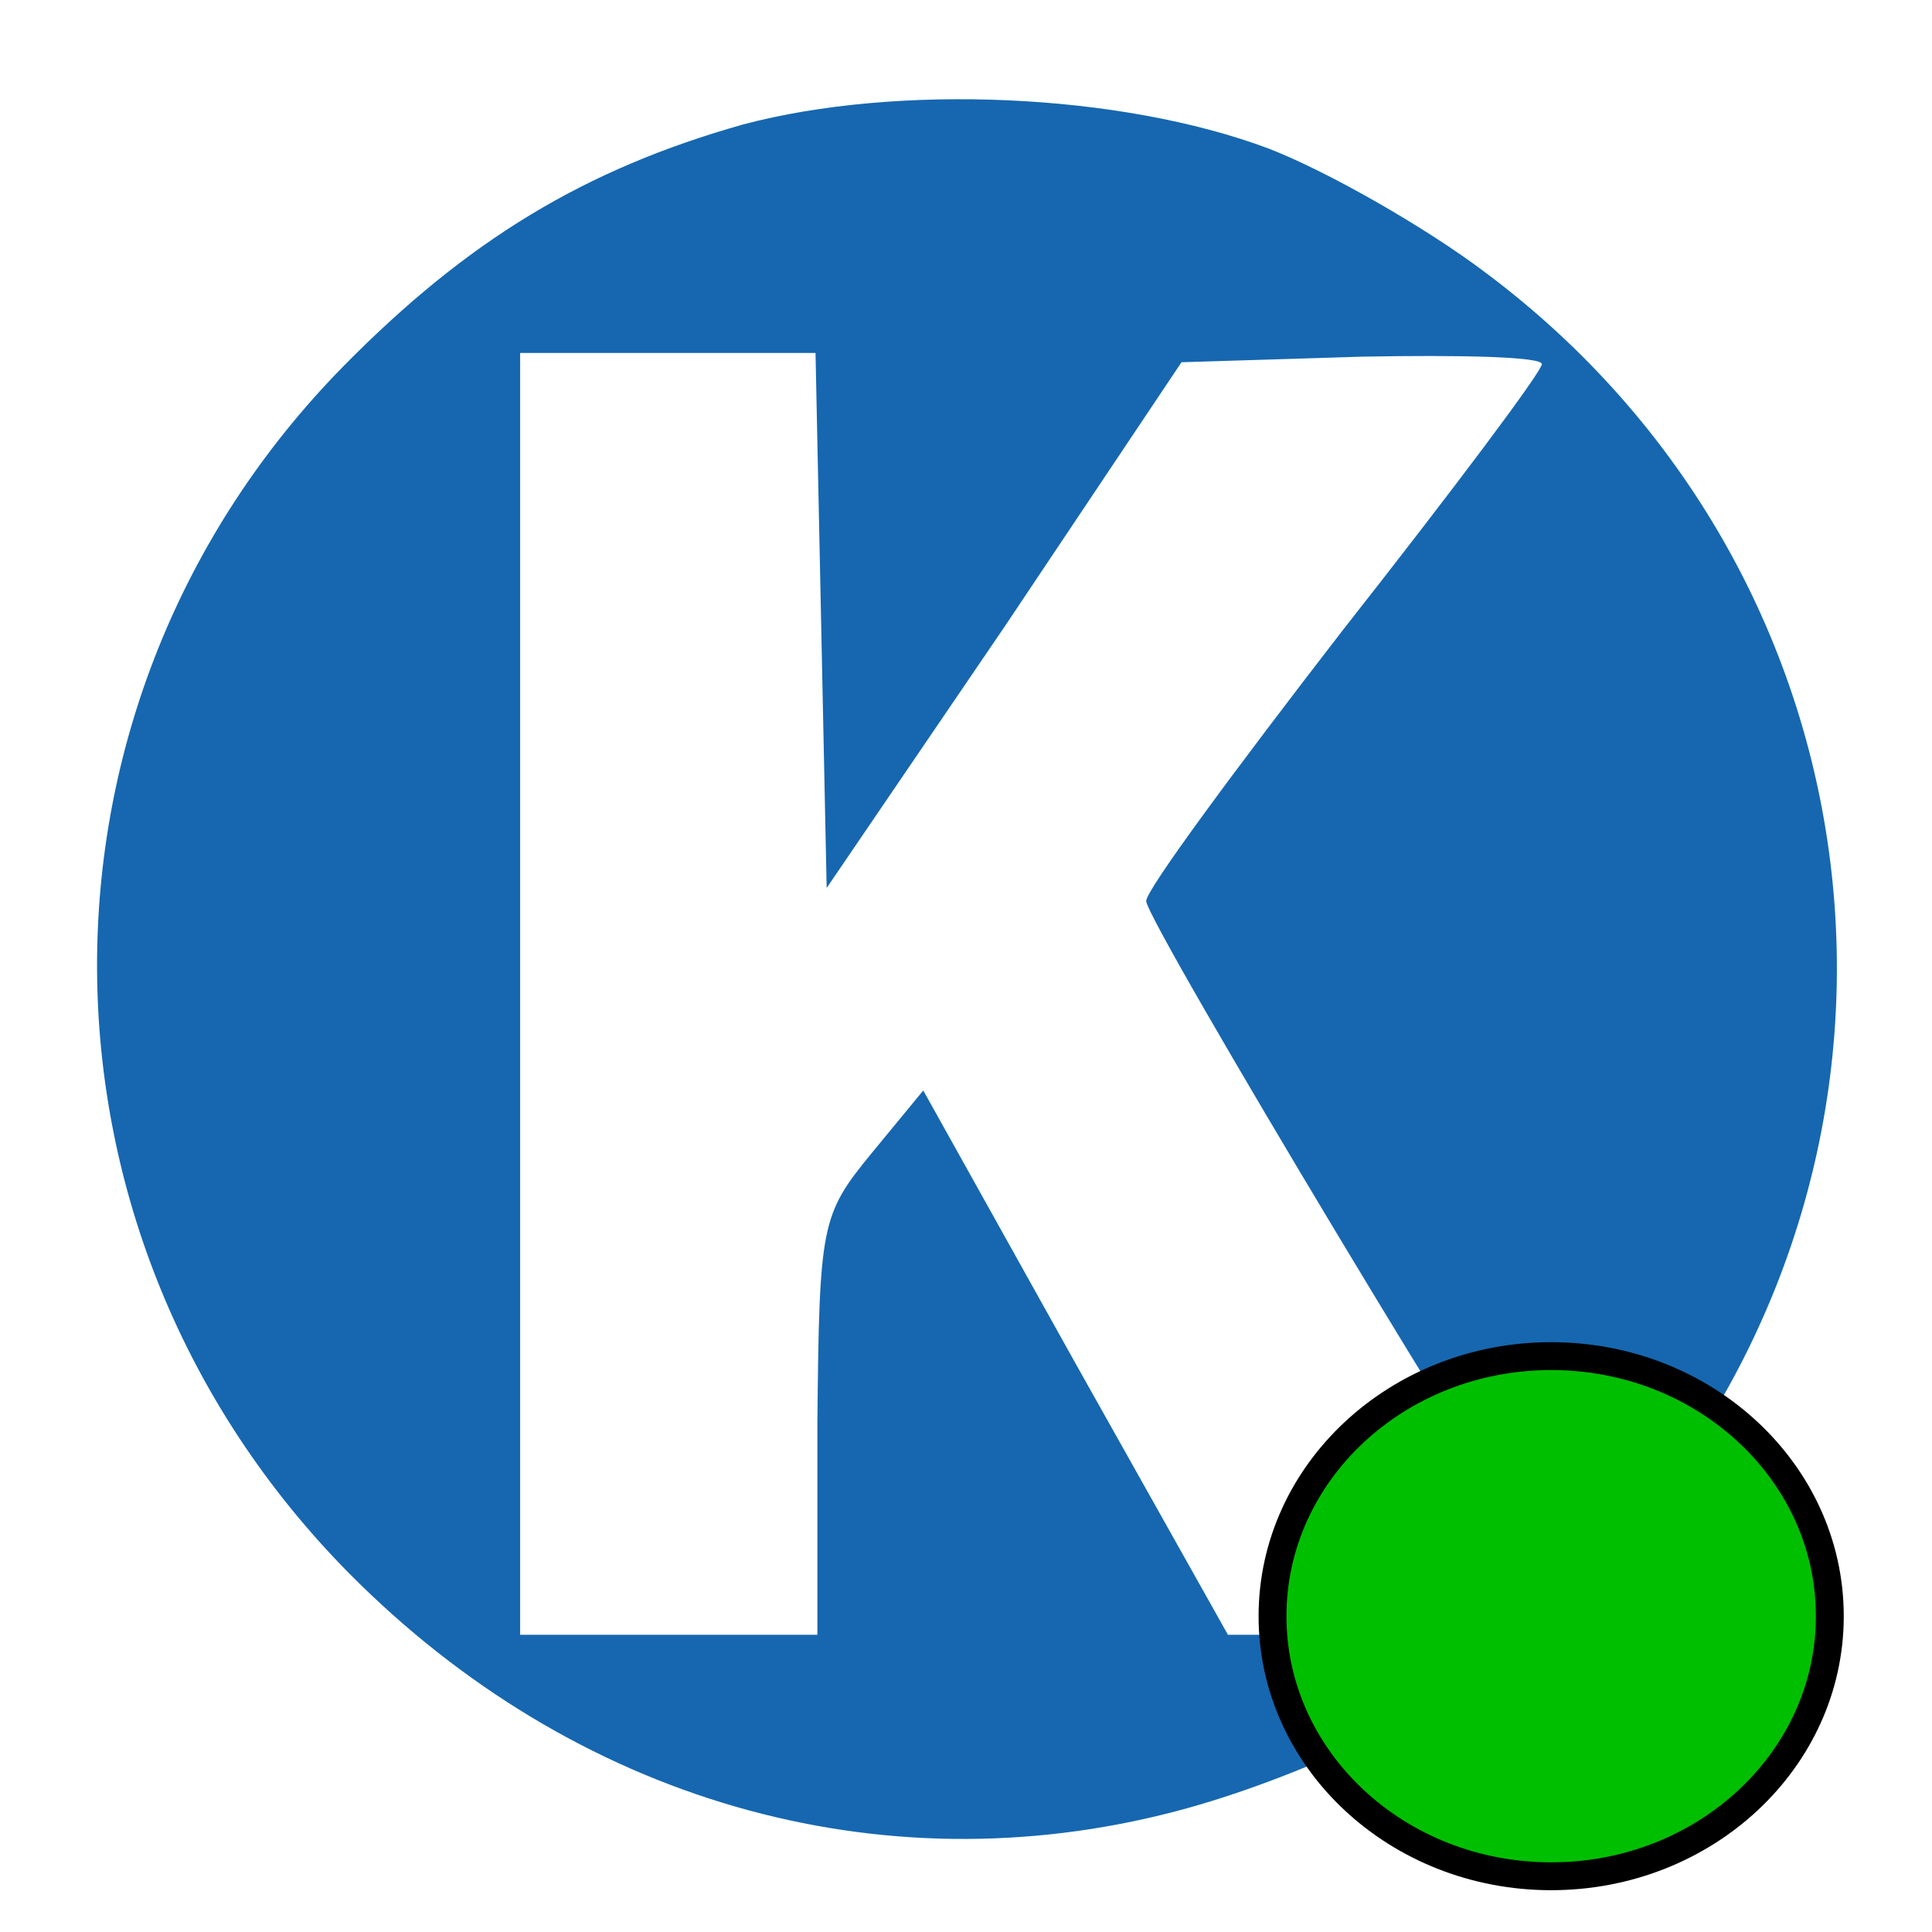 <svg width="104" height="104" xmlns="http://www.w3.org/2000/svg" preserveAspectRatio="xMidYMid meet">

 <g>
  <title>background</title>
  <rect fill="none" id="canvas_background" height="402" width="582" y="-1" x="-1"/>
 </g>
 <g>
  <title>Layer 1</title>
  <g id="svg_1" fill="#1667b0" transform="translate(0,104) scale(0.1,-0.1)">
   <path id="svg_2" d="m400,973c-85,-24 -148,-62 -215,-130c-178,-181 -177,-468 3,-650c121,-122 285,-170 445,-128c65,17 147,56 166,79c12,14 6,16 -62,16l-76,0l-82,146l-82,147l-28,-34c-27,-33 -28,-38 -29,-146l0,-113l-80,0l-80,0l0,345l0,345l80,0l79,0l3,-144l3,-144l96,141l95,142l97,3c53,1 97,0 97,-4c0,-4 -48,-68 -107,-143c-58,-75 -106,-140 -106,-146c0,-11 199,-342 218,-363c9,-10 19,-5 47,30c170,208 133,510 -82,671c-33,25 -86,55 -117,67c-80,30 -200,35 -283,13z"/>
  </g>
  <ellipse ry="14" rx="15" id="svg_3" cy="87" cx="83.5" stroke-width="1.5" stroke="#000" fill="#00bf00"/>
 </g>
</svg>
